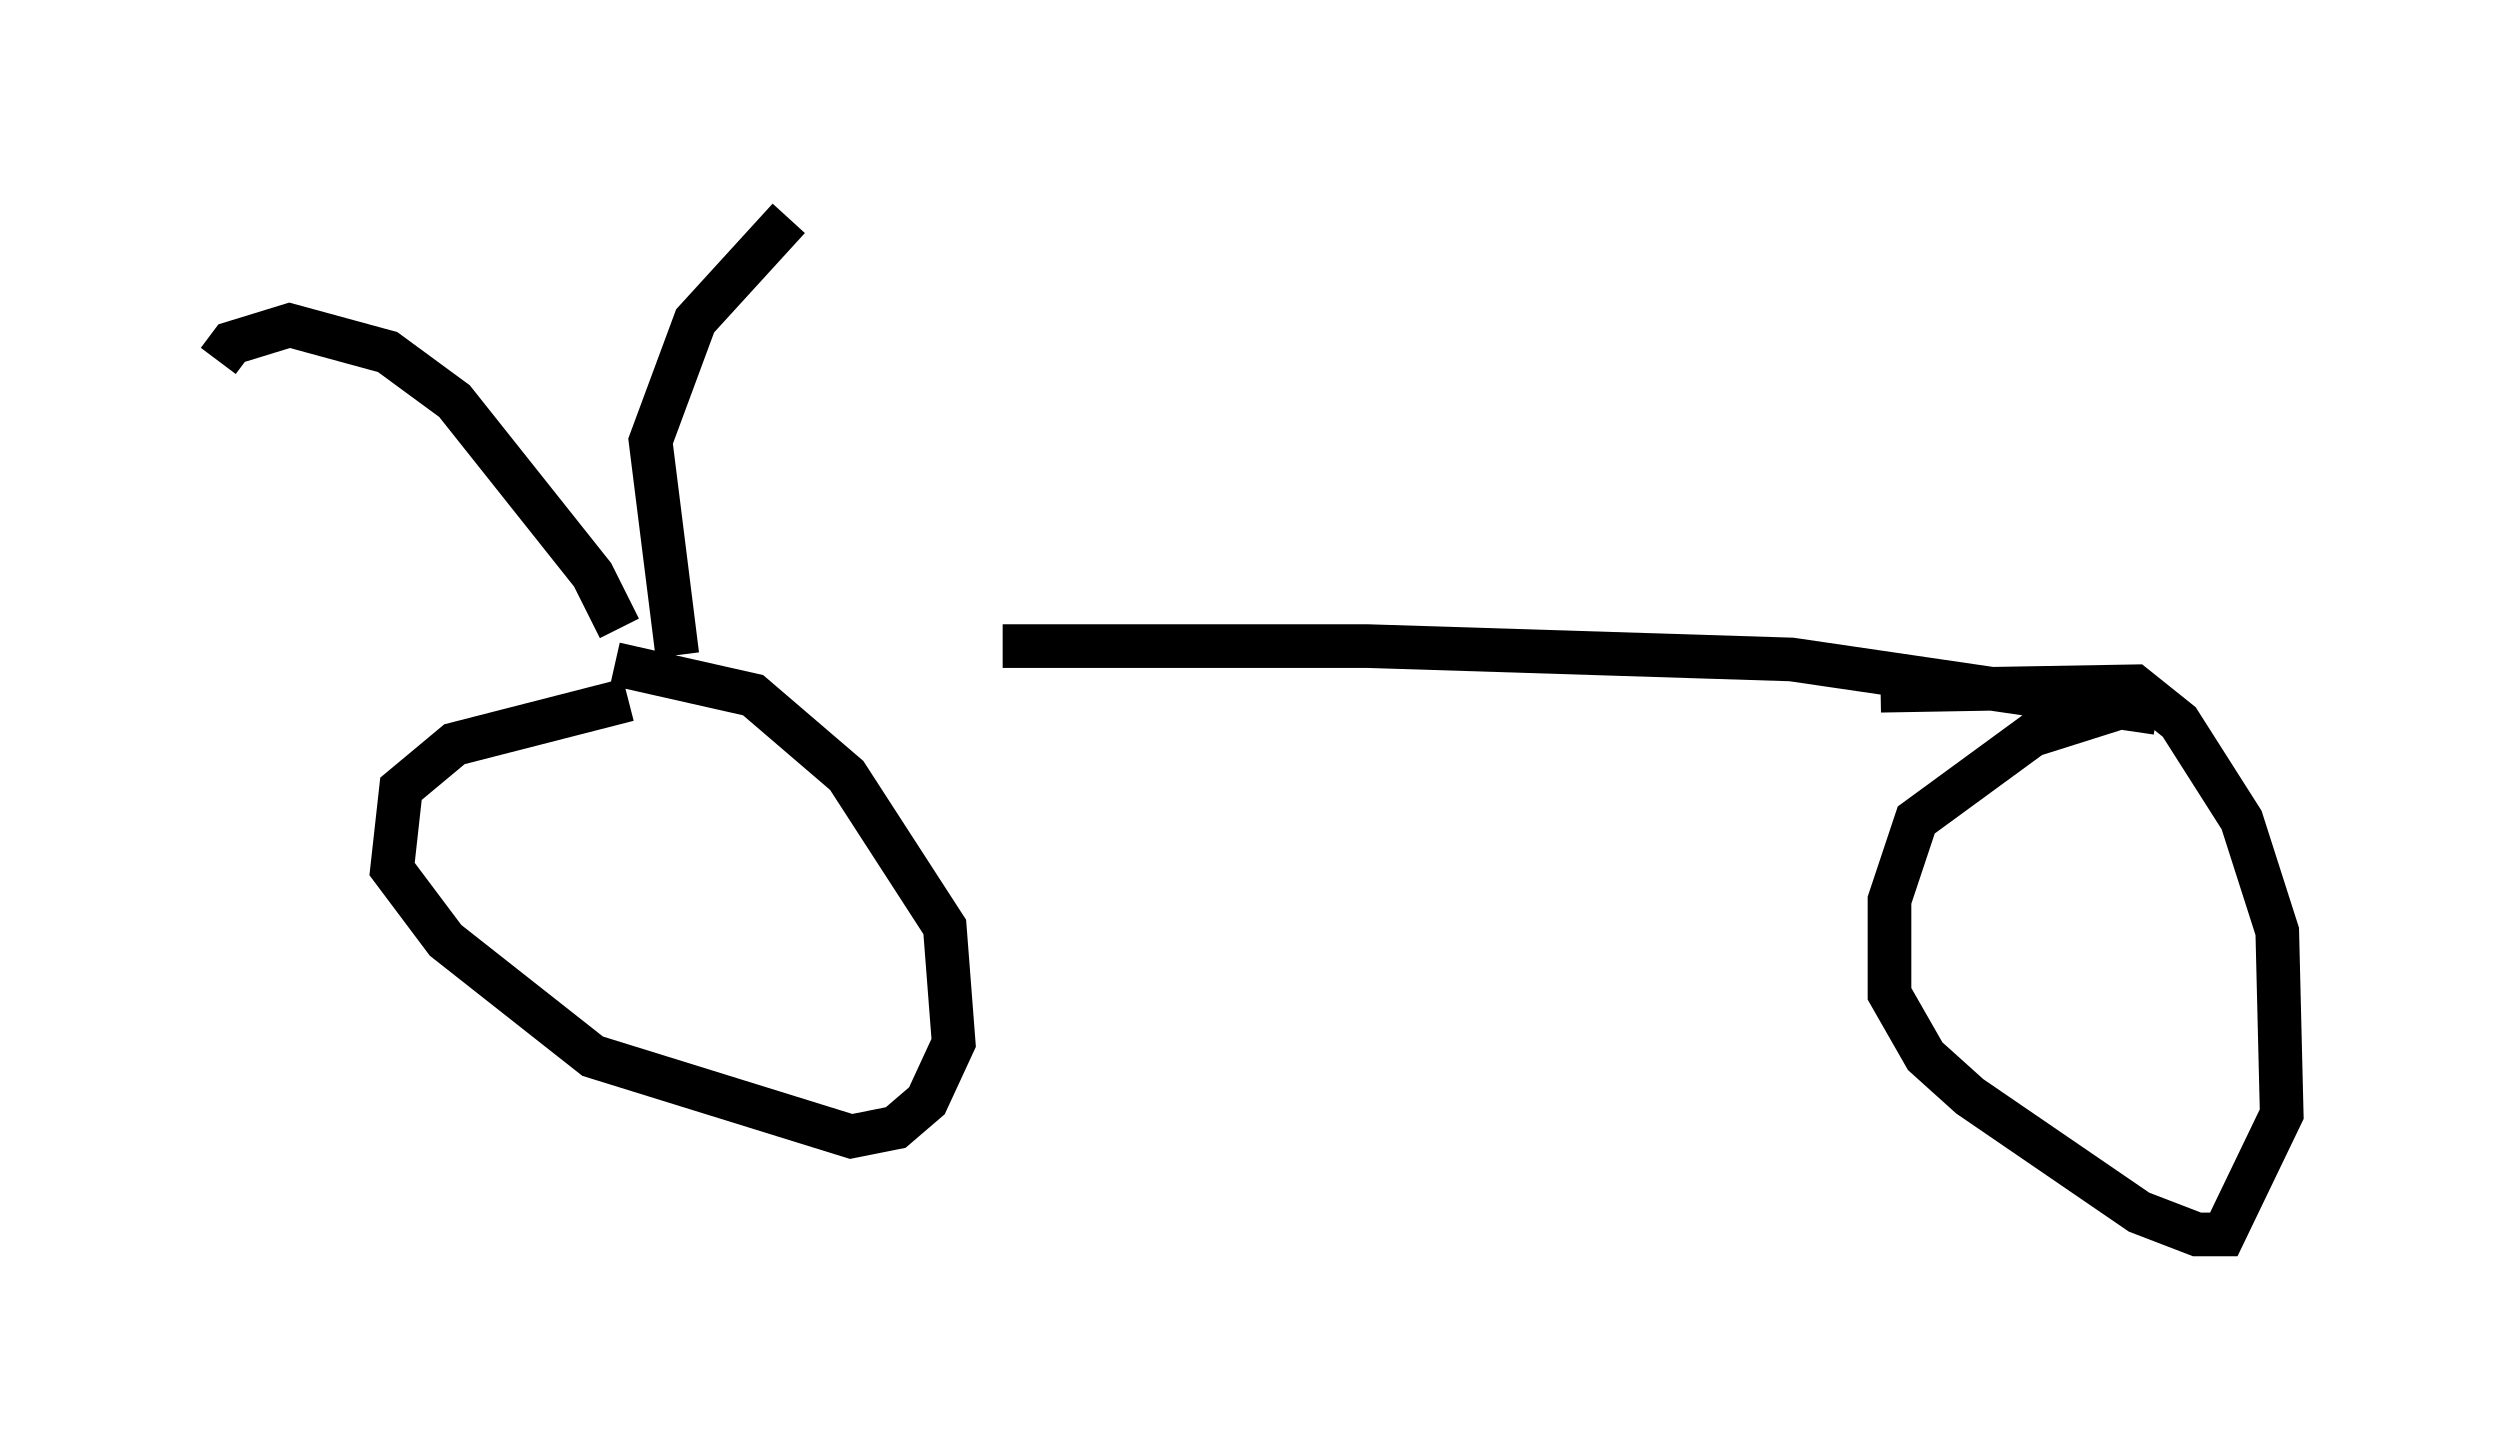 <?xml version="1.0" encoding="utf-8" ?>
<svg baseProfile="full" height="33.275" version="1.1" width="57.265" xmlns="http://www.w3.org/2000/svg" xmlns:ev="http://www.w3.org/2001/xml-events" xmlns:xlink="http://www.w3.org/1999/xlink"><defs /><rect fill="white" height="33.275" width="57.265" x="0" y="0" /><path d="M15.106, 15.821 m7.861, -1.021 l8.371, 0.0 9.698, 0.306 l8.371, 1.225 m-0.919, -0.102 l-1.94, 0.613 -2.654, 1.94 l-0.613, 1.838 0.0, 2.144 l0.817, 1.429 1.021, 0.919 l3.879, 2.654 1.327, 0.51 l0.613, 0.0 1.327, -2.756 l-0.102, -4.185 -0.817, -2.552 l-1.429, -2.246 -1.021, -0.817 l-5.819, 0.102 m-28.686, 0.204 l-3.981, 1.021 -1.225, 1.021 l-0.204, 1.838 1.225, 1.633 l3.369, 2.654 5.921, 1.838 l1.021, -0.204 0.715, -0.613 l0.613, -1.327 -0.204, -2.654 l-2.246, -3.471 -2.144, -1.838 l-3.165, -0.715 m1.429, -0.204 l-0.613, -4.9 1.021, -2.756 l2.144, -2.348 m-3.879, 9.392 l-0.613, -1.225 -3.165, -3.981 l-1.531, -1.123 -2.246, -0.613 l-1.327, 0.408 -0.306, 0.408 " fill="none" stroke="black" stroke-width="1" /></svg>